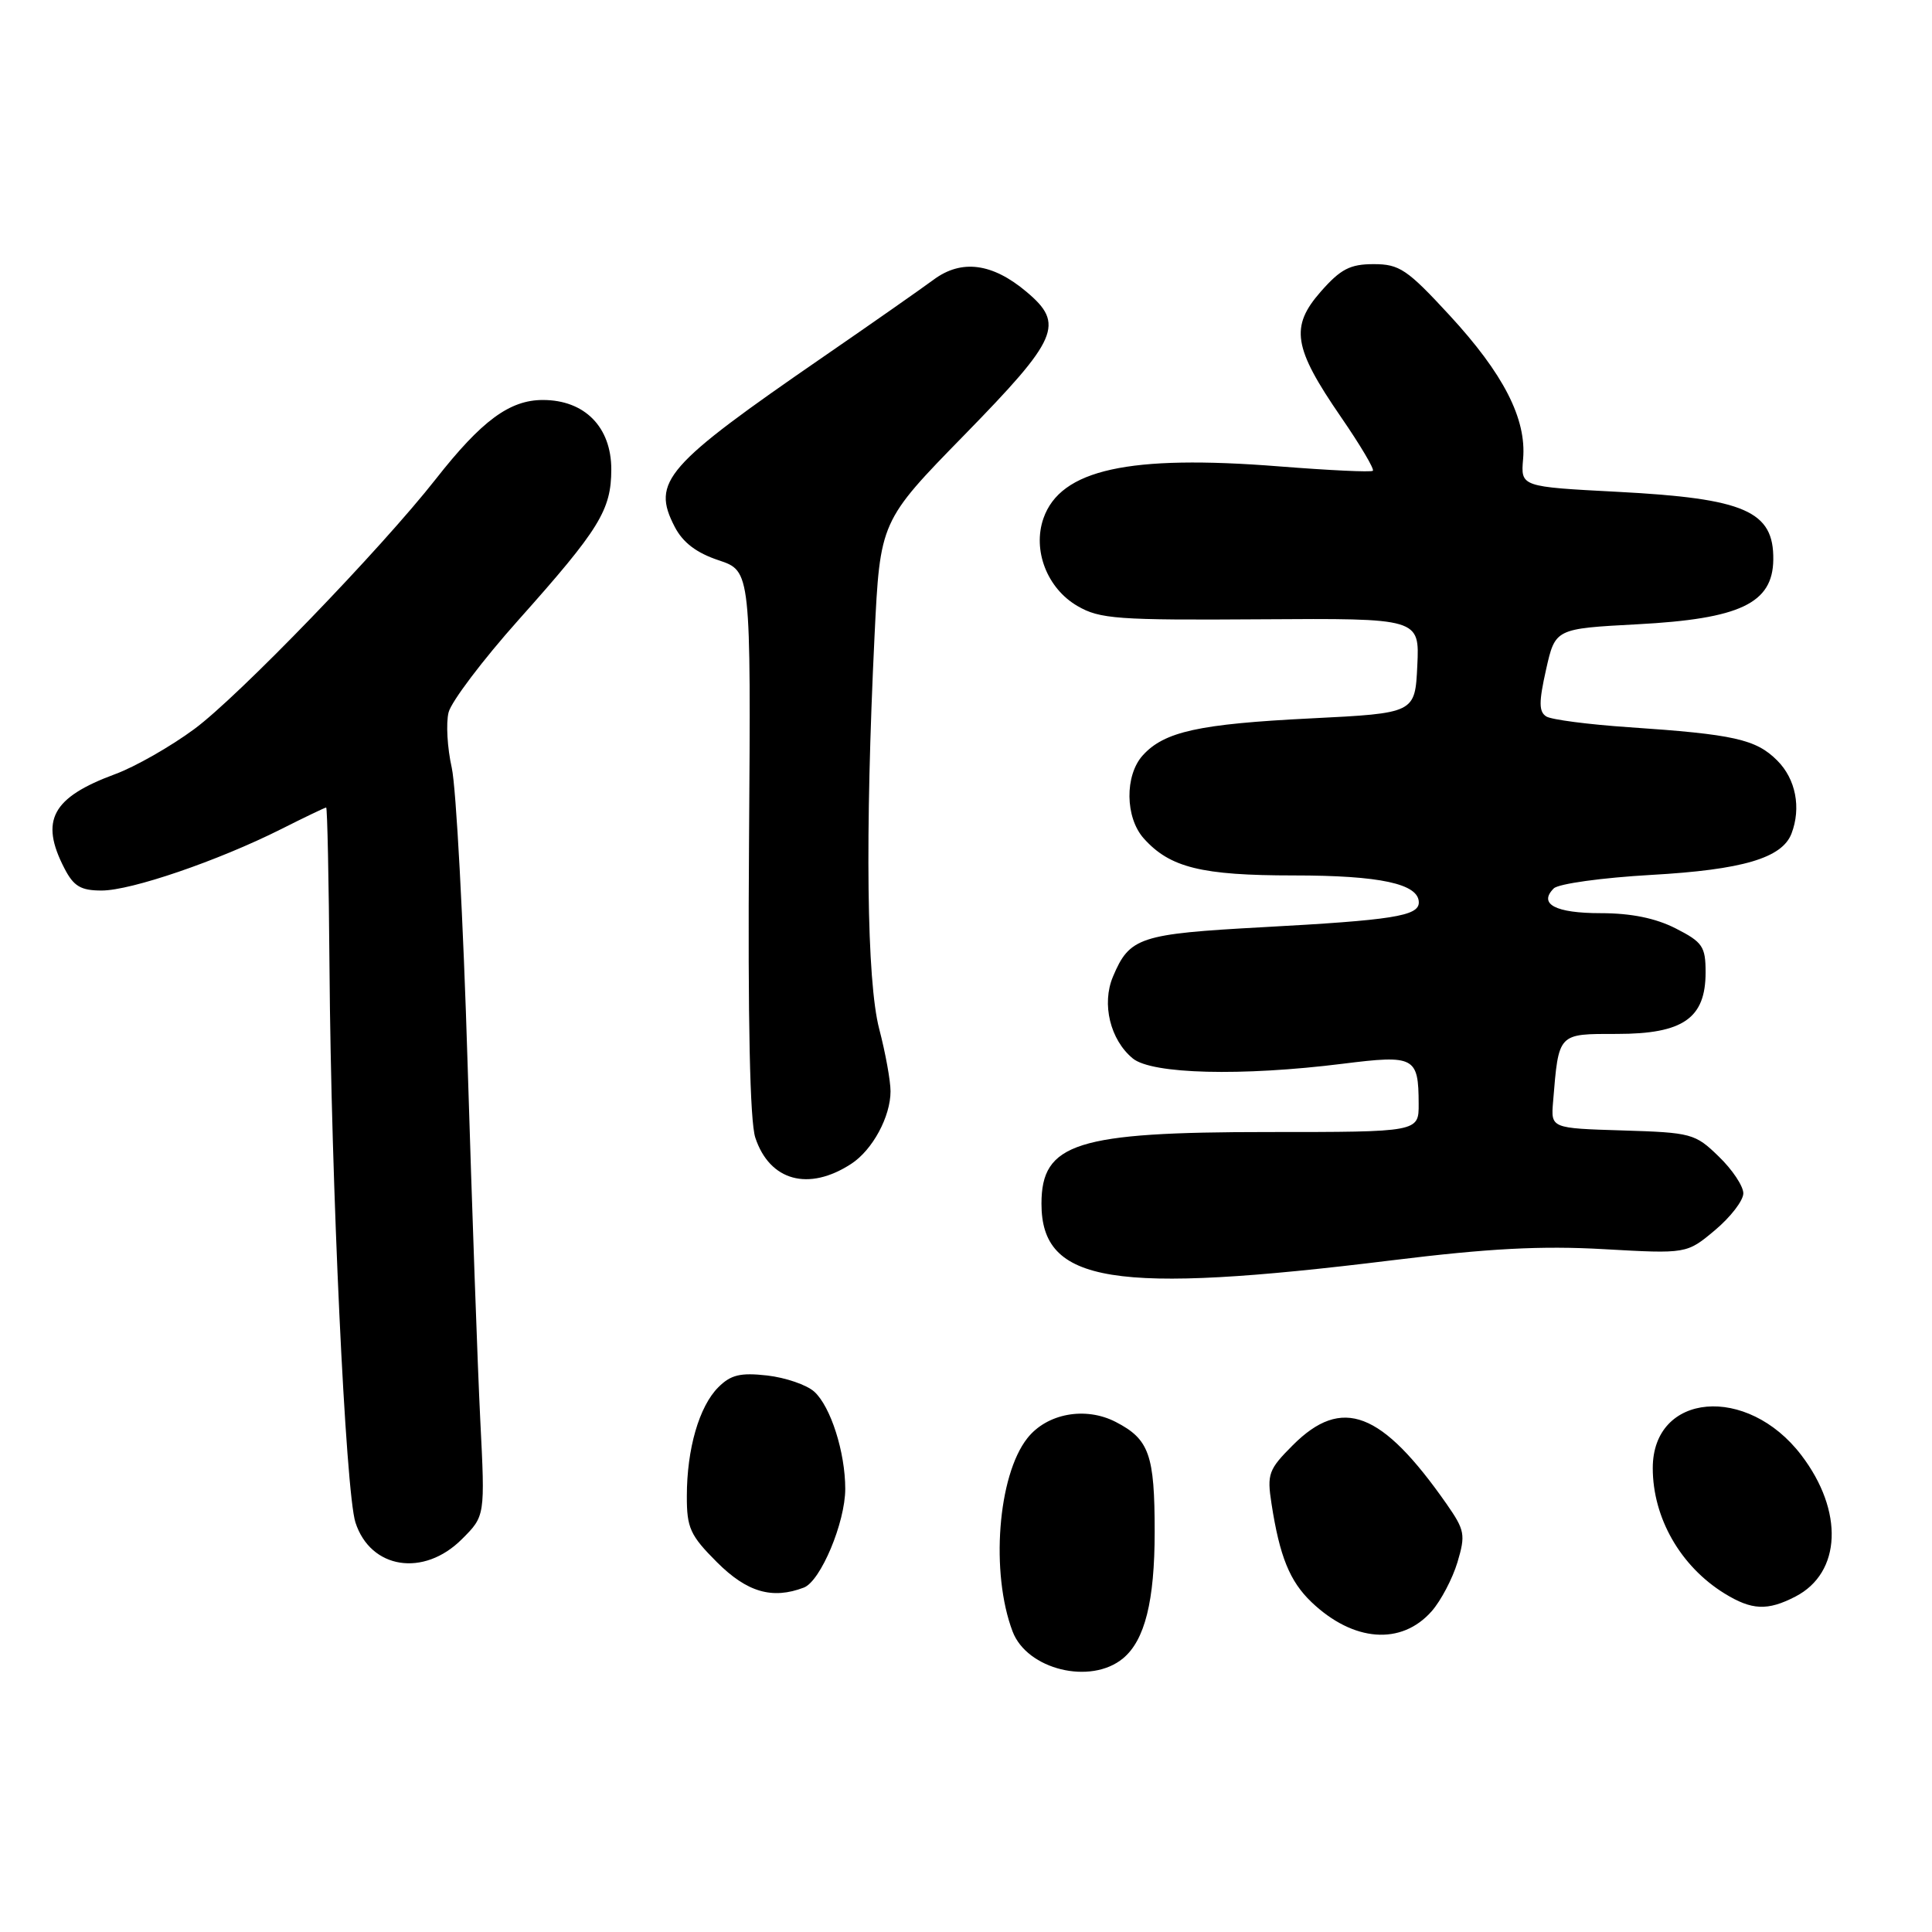<?xml version="1.0" encoding="UTF-8" standalone="no"?>
<!DOCTYPE svg PUBLIC "-//W3C//DTD SVG 1.1//EN" "http://www.w3.org/Graphics/SVG/1.1/DTD/svg11.dtd" >
<svg xmlns="http://www.w3.org/2000/svg" xmlns:xlink="http://www.w3.org/1999/xlink" version="1.1" viewBox="0 0 256 256">
 <g >
 <path fill="currentColor"
d=" M 148.81 219.74 C 151.70 217.34 153.00 212.15 153.00 202.97 C 153.00 192.75 152.28 190.71 147.85 188.42 C 143.83 186.34 138.71 187.28 136.12 190.58 C 132.21 195.54 131.23 208.41 134.17 216.17 C 136.08 221.23 144.52 223.30 148.81 219.74 Z  M 189.71 213.49 C 190.93 212.10 192.46 209.19 193.12 207.01 C 194.21 203.35 194.10 202.76 191.67 199.27 C 183.07 186.98 177.83 184.97 171.31 191.49 C 168.09 194.71 167.87 195.31 168.48 199.24 C 169.56 206.25 170.90 209.53 173.77 212.28 C 179.31 217.57 185.69 218.06 189.71 213.49 Z  M 237.91 211.55 C 244.00 208.40 244.34 200.22 238.68 192.81 C 231.52 183.42 219.00 184.51 219.00 194.53 C 219.00 201.12 222.67 207.54 228.50 211.14 C 232.12 213.37 234.20 213.47 237.91 211.55 Z  M 106.52 210.36 C 108.74 209.50 112.00 201.74 112.00 197.28 C 112.00 192.43 110.07 186.37 107.89 184.40 C 106.89 183.50 104.09 182.54 101.66 182.26 C 98.10 181.86 96.83 182.17 95.18 183.82 C 92.64 186.36 91.01 191.99 91.01 198.25 C 91.00 202.46 91.45 203.45 95.00 207.00 C 98.98 210.98 102.33 211.96 106.52 210.36 Z  M 61.21 203.94 C 64.28 200.88 64.28 200.88 63.64 188.19 C 63.29 181.21 62.54 159.97 61.96 141.00 C 61.39 122.03 60.44 104.35 59.86 101.73 C 59.27 99.11 59.08 95.80 59.44 94.39 C 59.80 92.97 63.96 87.46 68.70 82.15 C 79.44 70.11 80.99 67.59 81.00 62.20 C 81.00 56.58 77.47 53.00 71.93 53.00 C 67.53 53.00 63.82 55.74 57.76 63.46 C 50.47 72.75 31.56 92.32 25.75 96.60 C 22.60 98.93 17.87 101.62 15.25 102.58 C 6.89 105.67 5.25 108.71 8.53 115.05 C 9.76 117.44 10.70 118.00 13.47 118.00 C 17.39 118.00 28.86 114.07 37.22 109.88 C 40.37 108.29 43.07 107.00 43.22 107.00 C 43.37 107.00 43.57 116.56 43.66 128.25 C 43.87 156.62 45.79 197.71 47.10 201.74 C 49.10 207.91 56.15 209.01 61.21 203.94 Z  M 184.50 166.99 C 197.24 165.42 204.25 165.05 212.50 165.52 C 223.50 166.14 223.50 166.14 227.25 163.00 C 229.31 161.27 231.00 159.08 231.00 158.12 C 231.00 157.17 229.54 154.97 227.74 153.24 C 224.62 150.20 224.12 150.07 214.99 149.79 C 205.50 149.50 205.50 149.50 205.79 146.00 C 206.55 136.82 206.38 137.00 214.27 137.00 C 223.02 137.00 226.00 134.93 226.00 128.85 C 226.00 125.42 225.61 124.84 222.04 123.02 C 219.37 121.66 216.13 121.00 212.10 121.00 C 206.10 121.00 203.81 119.79 205.88 117.72 C 206.50 117.10 212.30 116.30 218.79 115.93 C 230.89 115.25 236.13 113.70 237.38 110.46 C 238.69 107.04 237.95 103.22 235.49 100.77 C 232.68 97.95 229.74 97.30 215.82 96.36 C 210.50 96.00 205.58 95.36 204.90 94.94 C 203.90 94.32 203.89 93.05 204.86 88.73 C 206.08 83.30 206.08 83.30 216.97 82.72 C 230.55 82.00 234.89 79.95 234.97 74.18 C 235.06 67.72 231.23 66.05 214.35 65.17 C 201.50 64.50 201.50 64.50 201.82 60.81 C 202.28 55.49 199.23 49.53 192.05 41.75 C 186.46 35.69 185.43 35.00 182.02 35.00 C 178.89 35.00 177.64 35.65 175.01 38.64 C 170.92 43.30 171.36 46.06 177.68 55.25 C 180.24 58.97 182.14 62.17 181.91 62.38 C 181.69 62.59 176.10 62.32 169.50 61.80 C 149.57 60.22 140.52 62.21 138.26 68.69 C 136.79 72.91 138.75 77.97 142.77 80.30 C 145.72 82.02 148.05 82.19 167.07 82.06 C 188.10 81.92 188.10 81.92 187.80 88.21 C 187.50 94.50 187.50 94.50 173.70 95.19 C 158.85 95.93 154.27 96.94 151.42 100.09 C 149.02 102.75 149.08 108.32 151.55 111.09 C 155.01 114.96 159.19 116.00 171.42 116.00 C 182.87 116.00 188.00 117.11 188.00 119.58 C 188.00 121.38 184.51 121.93 167.29 122.86 C 150.99 123.75 149.67 124.18 147.47 129.42 C 145.95 133.03 147.11 137.79 150.10 140.25 C 152.63 142.33 164.51 142.63 177.94 140.95 C 187.44 139.76 187.96 140.03 187.98 146.25 C 188.00 150.00 188.00 150.00 168.02 150.00 C 142.62 150.00 138.00 151.46 138.00 159.50 C 138.00 170.04 147.42 171.56 184.50 166.99 Z  M 112.80 154.21 C 115.62 152.37 118.00 147.96 118.00 144.60 C 118.00 143.22 117.33 139.51 116.50 136.34 C 114.84 129.98 114.61 110.58 115.88 84.28 C 116.62 69.06 116.62 69.06 127.81 57.61 C 140.26 44.86 141.10 42.94 136.02 38.67 C 131.50 34.86 127.41 34.32 123.72 37.05 C 122.04 38.29 115.46 42.90 109.08 47.29 C 88.12 61.73 86.30 63.81 89.40 69.80 C 90.48 71.89 92.28 73.26 95.23 74.24 C 99.50 75.67 99.50 75.67 99.25 111.57 C 99.08 135.29 99.37 148.58 100.08 150.74 C 101.98 156.49 107.15 157.90 112.80 154.21 Z "/>
</g>
</svg>